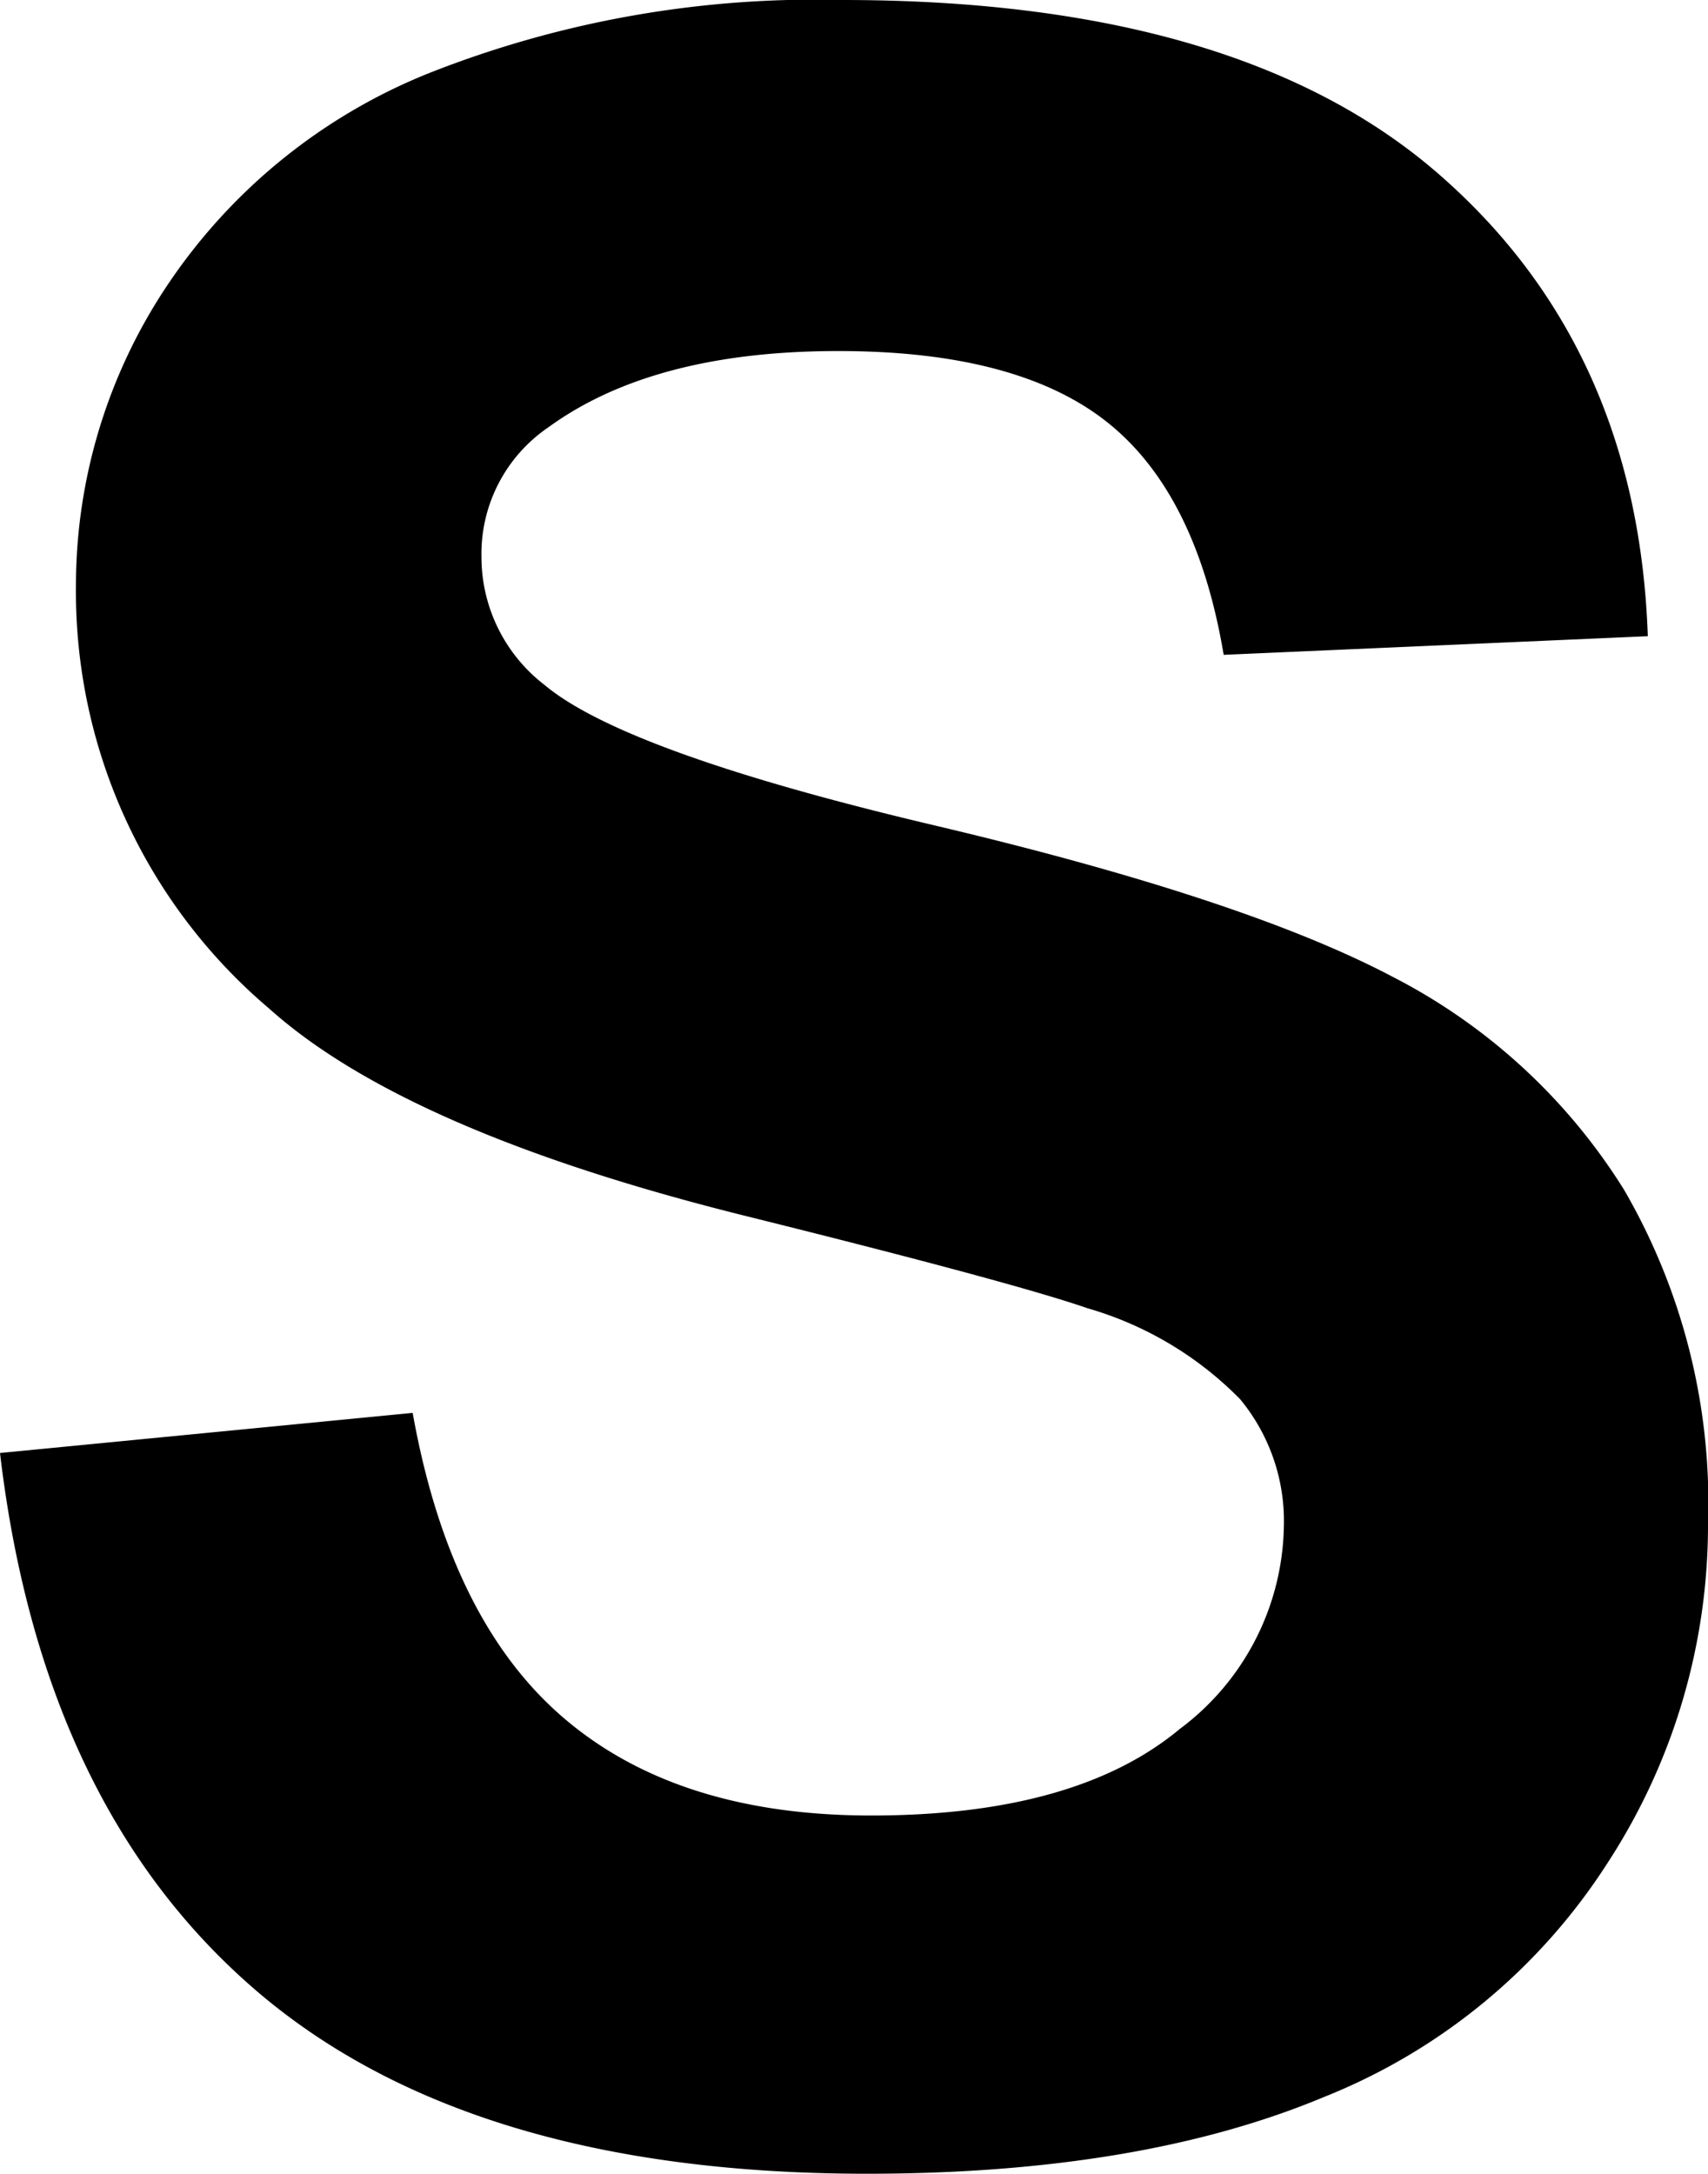 <svg xmlns="http://www.w3.org/2000/svg" viewBox="0 0 58.203 74.072"><title>Eszköz 119</title><g id="Réteg_2" data-name="Réteg 2"><g id="letters"><path d="M0,49.512l14.062-1.367q1.269,7.081,5.151,10.4,3.882,3.321,10.474,3.32,6.982,0,10.522-2.954A8.789,8.789,0,0,0,43.75,52.002a6.518,6.518,0,0,0-1.489-4.321,11.913,11.913,0,0,0-5.2-3.101q-2.539-.879-11.572-3.125Q13.867,38.575,9.18,34.375a18.625,18.625,0,0,1-6.592-14.404A18.399,18.399,0,0,1,5.688,9.741a19.411,19.411,0,0,1,8.936-7.251A35.811,35.811,0,0,1,28.711,0Q42.188,0,48.999,5.908q6.812,5.909,7.153,15.771l-14.453.635q-.928-5.517-3.979-7.935-3.052-2.417-9.155-2.417-6.299,0-9.863,2.588a5.215,5.215,0,0,0-2.295,4.443,5.496,5.496,0,0,0,2.148,4.346q2.734,2.295,13.281,4.785,10.547,2.49,15.601,5.151a20.108,20.108,0,0,1,7.91,7.275,21.279,21.279,0,0,1,2.856,11.401,21.081,21.081,0,0,1-3.418,11.523,20.482,20.482,0,0,1-9.668,7.983Q38.867,74.072,29.541,74.072q-13.575,0-20.85-6.274Q1.416,61.524,0,49.512Z"/></g></g></svg>